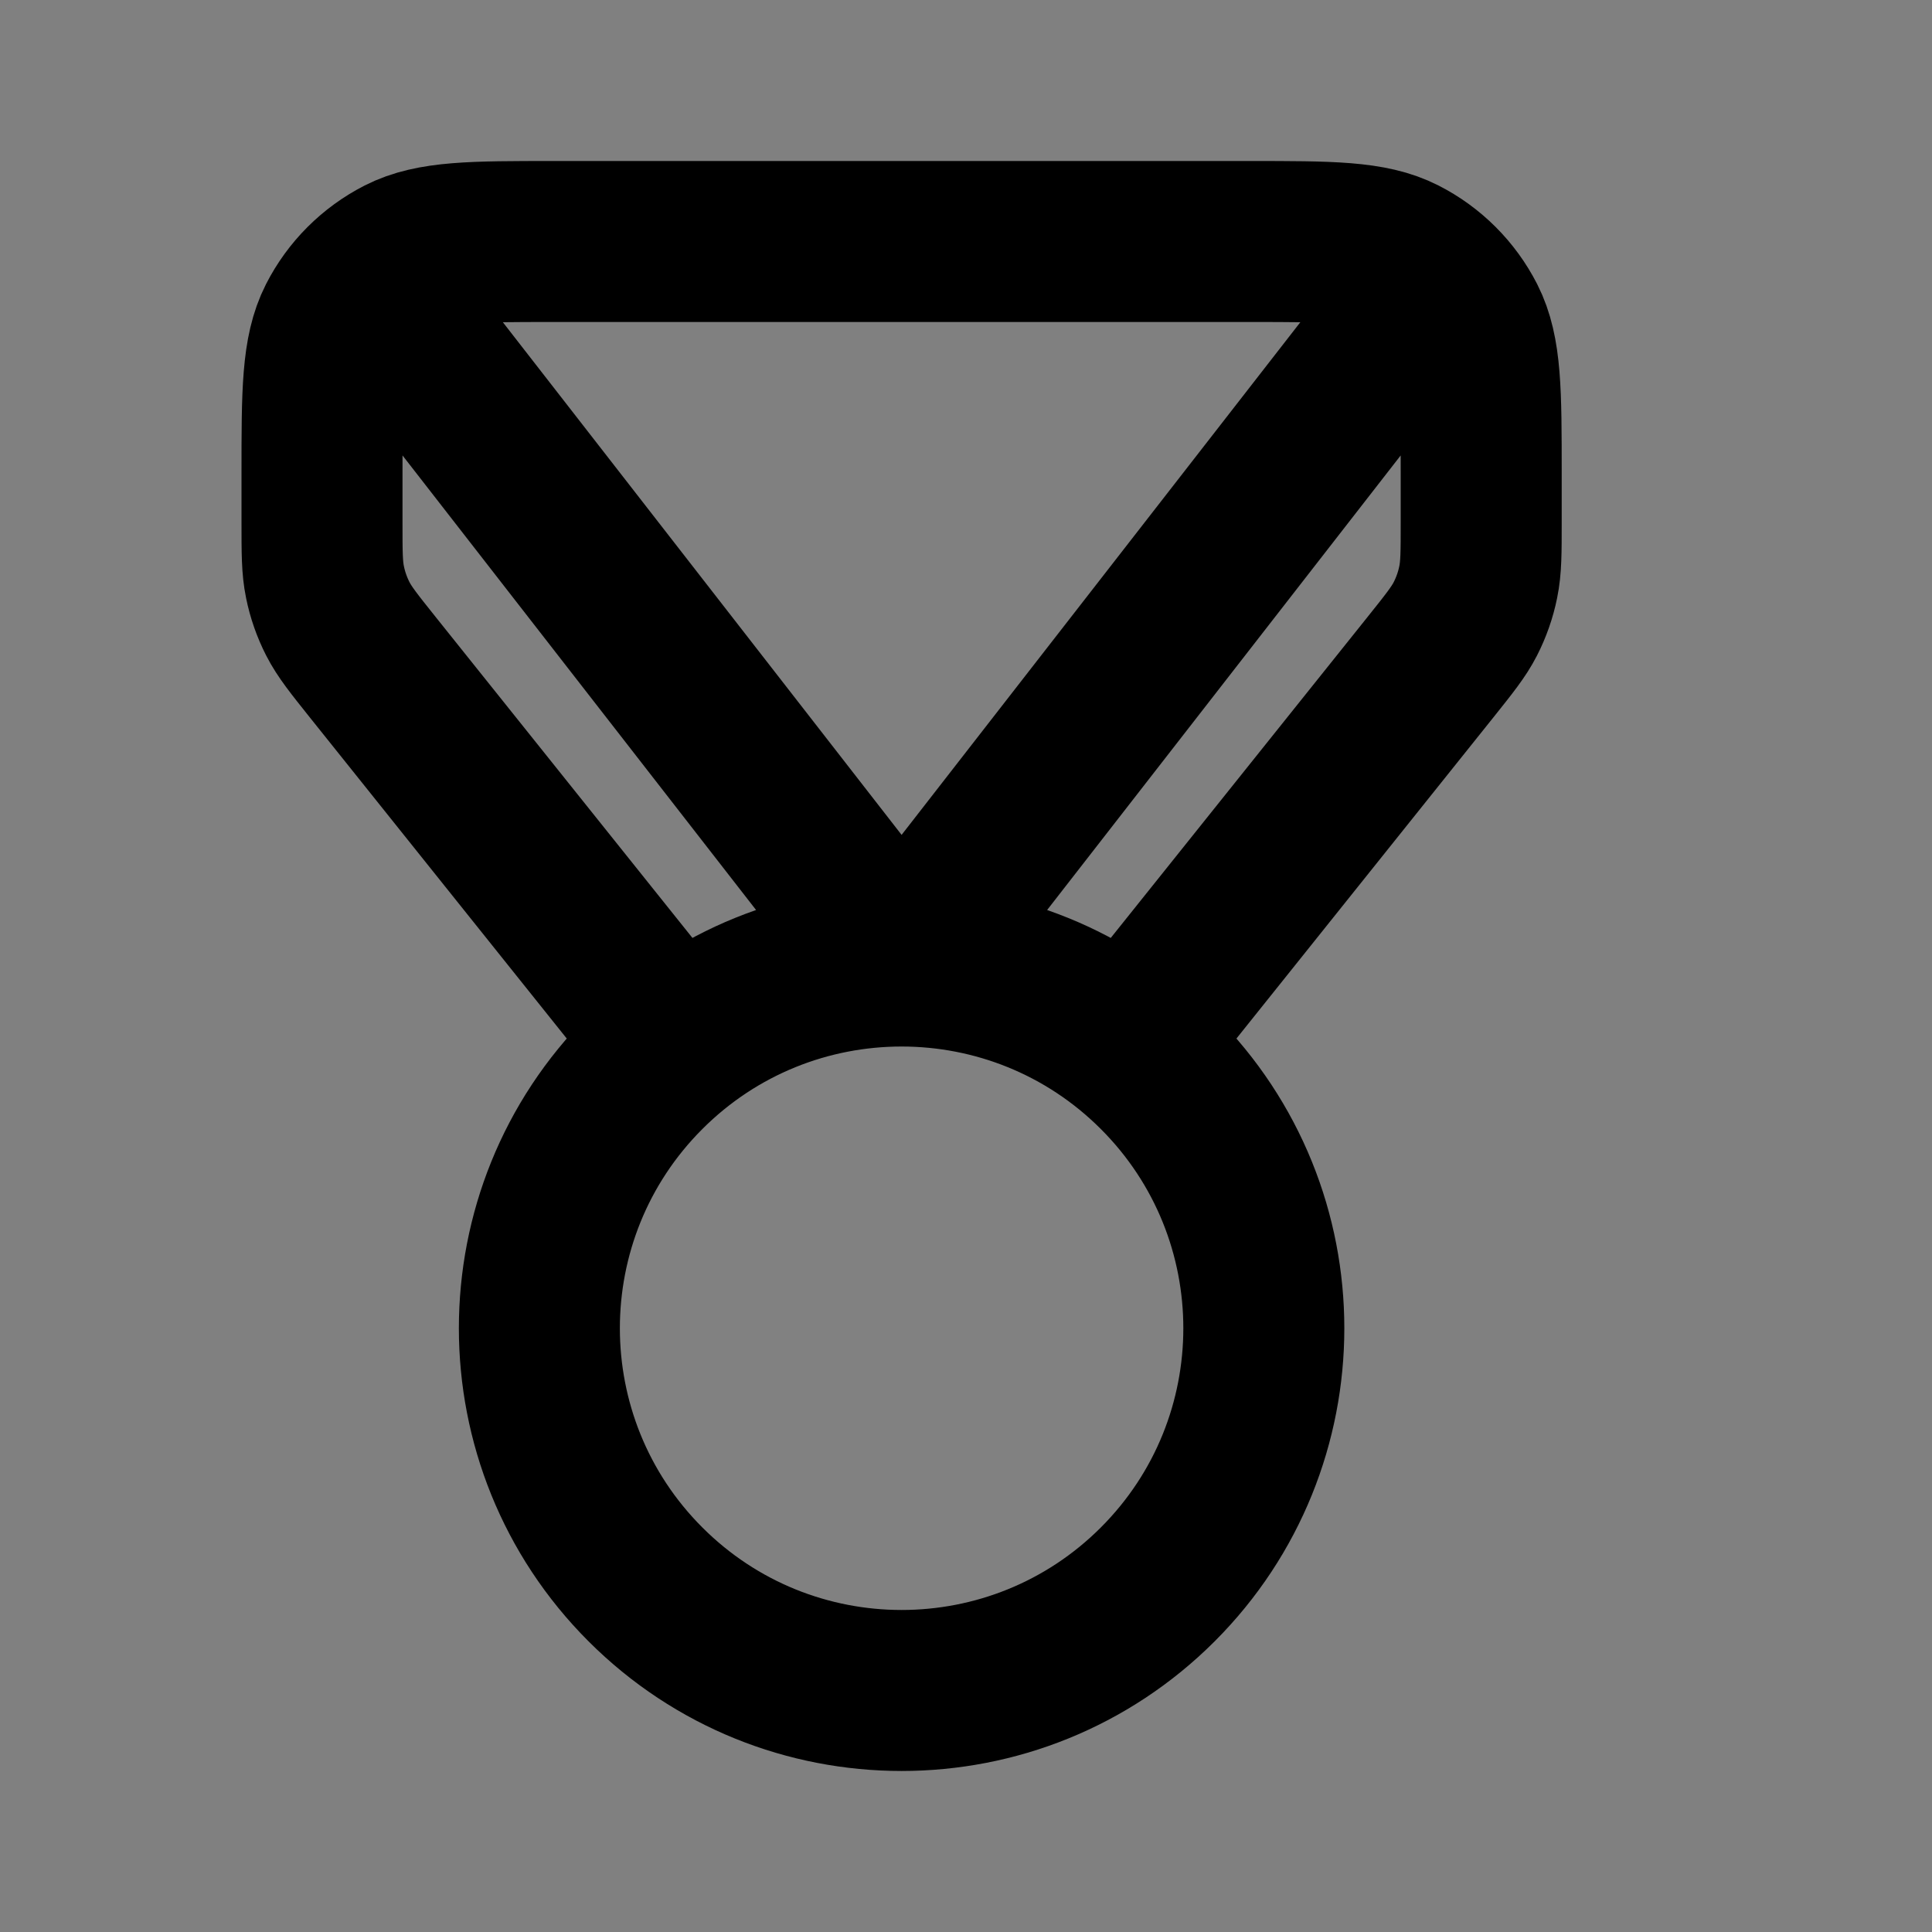 <svg width="24" height="24" viewBox="0 0 24 24" fill="none" xmlns="http://www.w3.org/2000/svg">
<rect x="0" y="0" width="24" height="24" fill="#808080" stroke="none"/>
<path d="M4.9 3.9L11.2 12L4.9 3.9Z" fill="white" fill-opacity="0.01"/>
<path d="M14.382 13.318C16.139 15.075 16.139 17.925 14.382 19.682C12.625 21.439 9.775 21.439 8.018 19.682C6.261 17.925 6.261 15.075 8.018 13.318C9.775 11.561 12.625 11.561 14.382 13.318Z" fill="white" fill-opacity="0.01"/>
<path d="M17.5 3.9L11.2 12L17.5 3.9Z" fill="white" fill-opacity="0.01"/>
<path d="M8.389 12.986L4.631 8.289C4.397 7.996 4.28 7.85 4.197 7.688C4.123 7.543 4.069 7.389 4.037 7.23C4 7.051 4 6.864 4 6.49V5.88C4 4.872 4 4.368 4.196 3.983C4.369 3.644 4.644 3.369 4.983 3.196C5.368 3 5.872 3 6.88 3H15.52C16.528 3 17.032 3 17.417 3.196C17.756 3.369 18.031 3.644 18.204 3.983C18.4 4.368 18.4 4.872 18.4 5.88V6.49C18.4 6.864 18.4 7.051 18.363 7.23C18.331 7.389 18.277 7.543 18.203 7.688C18.12 7.85 18.003 7.996 17.769 8.289L14.011 12.986M4.9 3.9L11.2 12L17.5 3.9M14.382 13.318C16.139 15.075 16.139 17.925 14.382 19.682C12.625 21.439 9.775 21.439 8.018 19.682C6.261 17.925 6.261 15.075 8.018 13.318C9.775 11.561 12.625 11.561 14.382 13.318Z" stroke="current" stroke-width="2" stroke-linecap="round" stroke-linejoin="round"/>
</svg>
